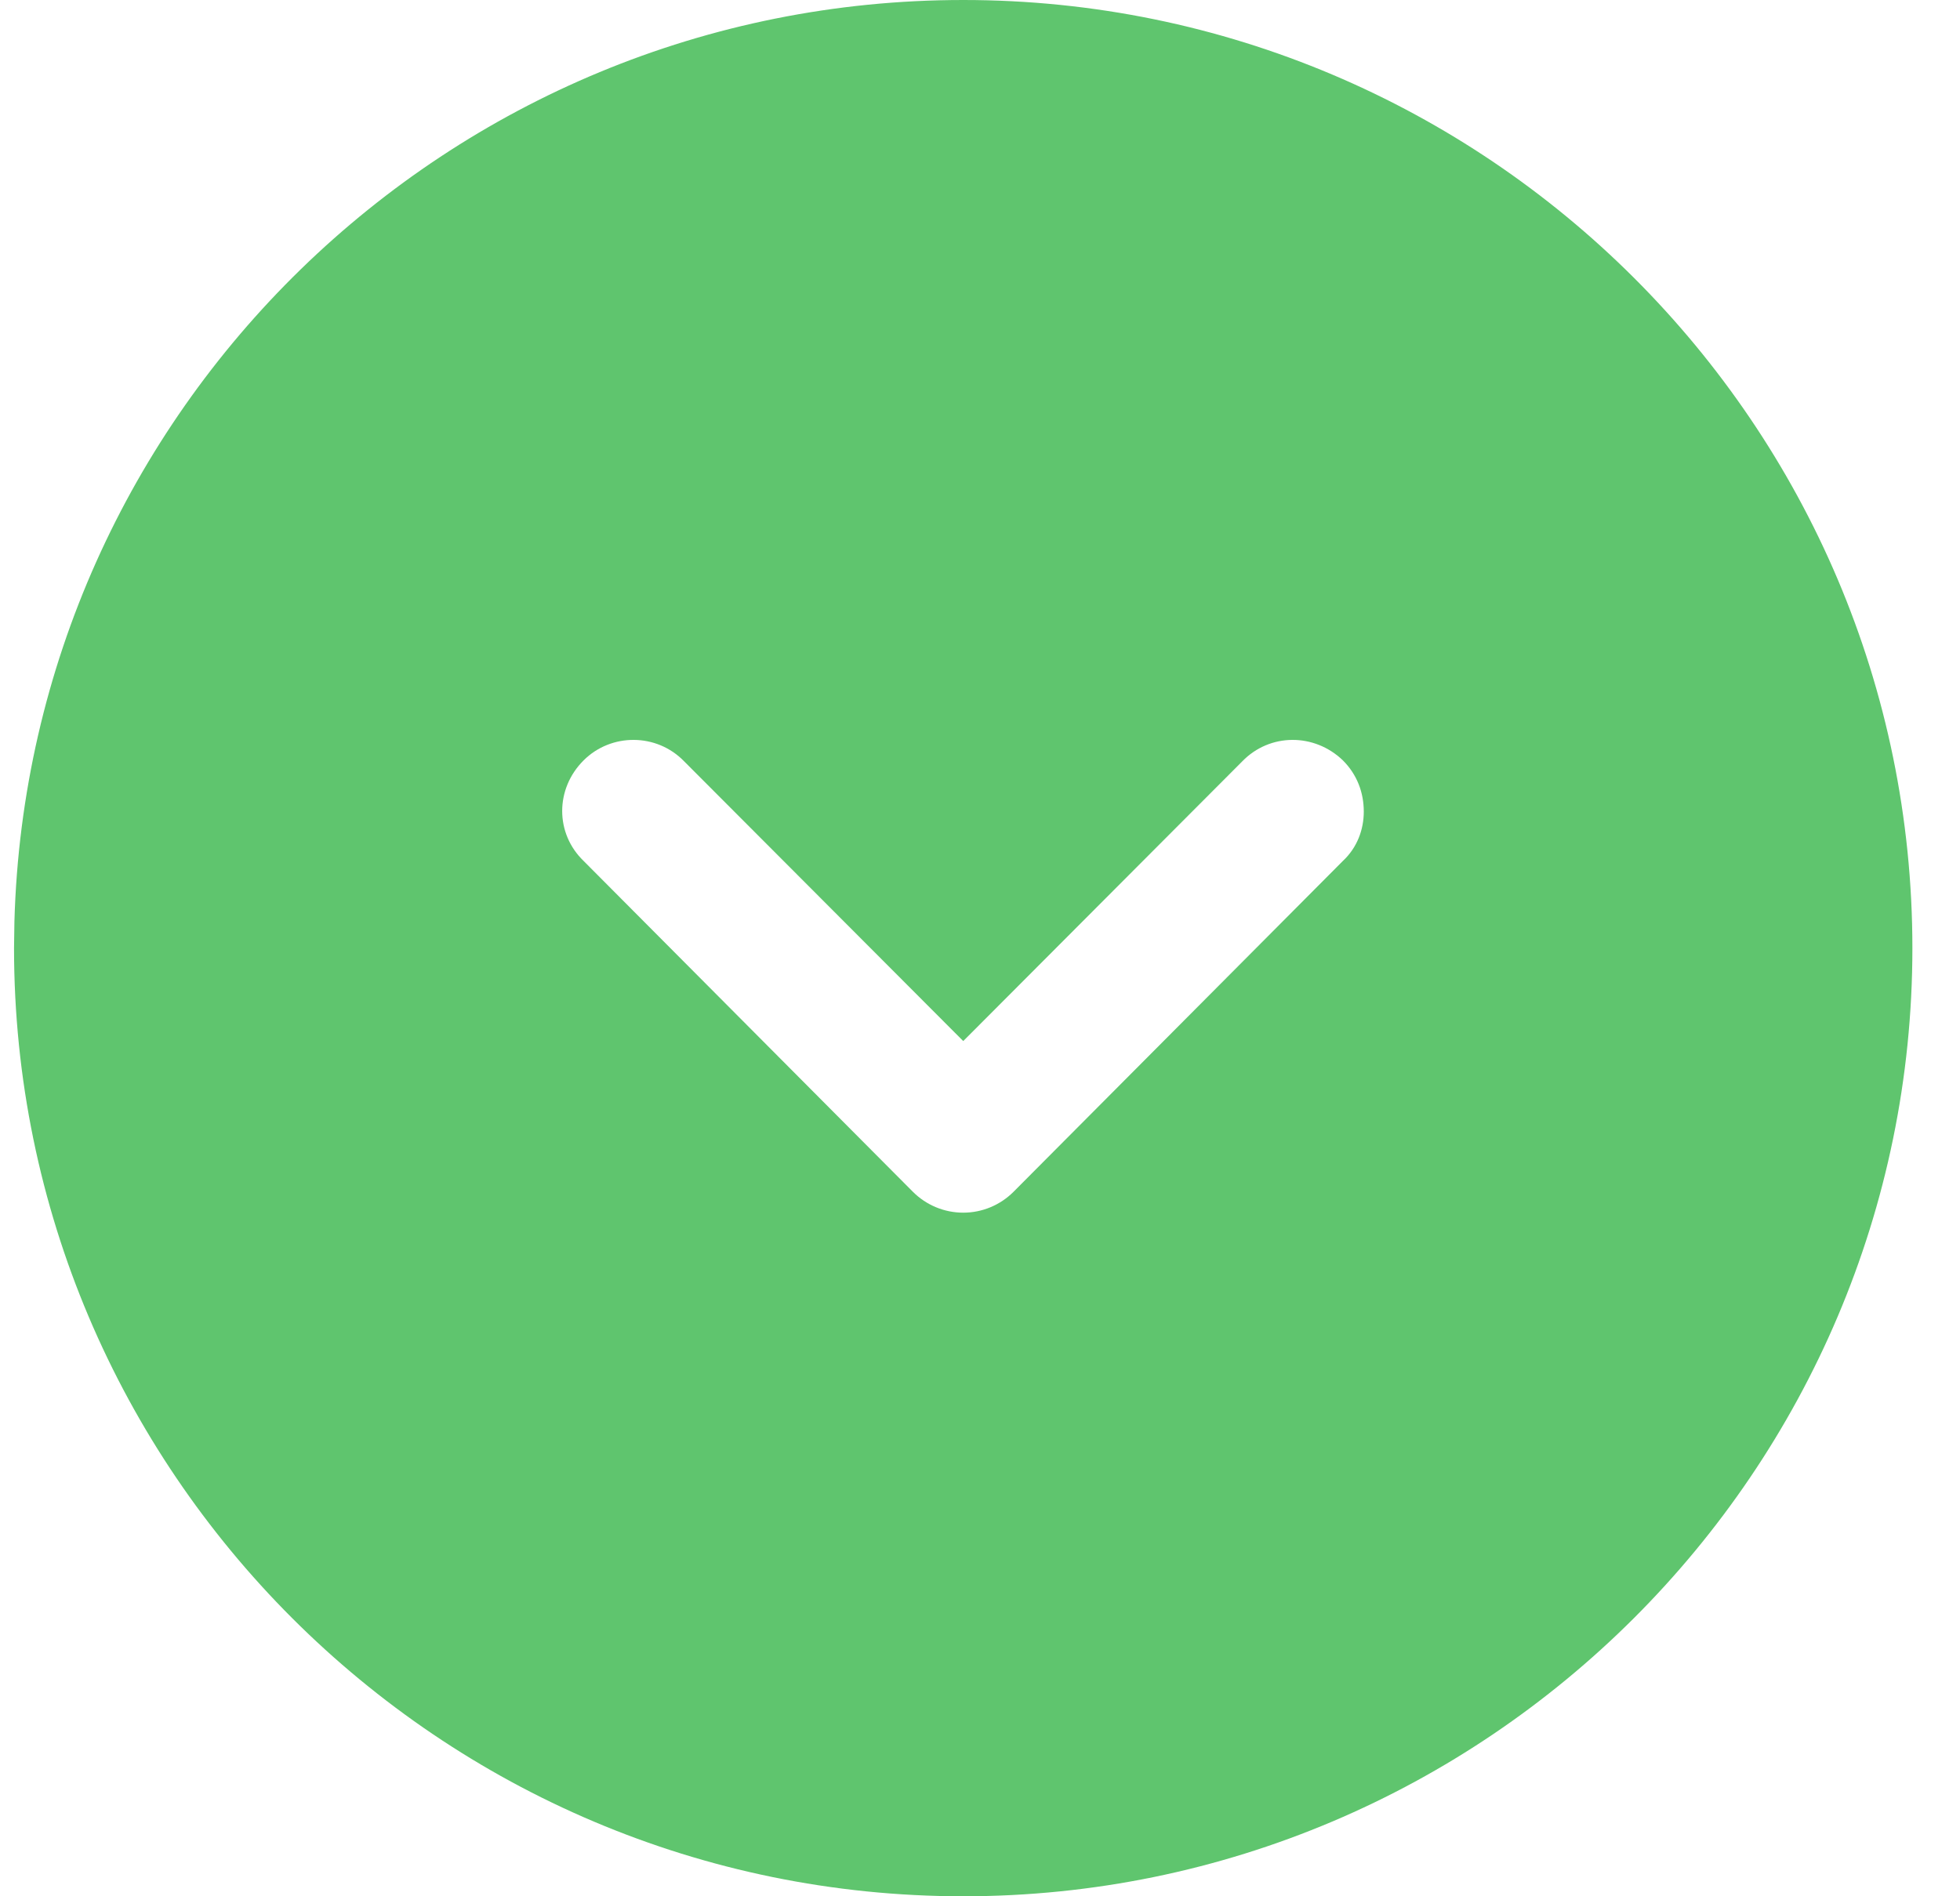 <svg width="31" height="30" viewBox="0 0 31 30" fill="none" xmlns="http://www.w3.org/2000/svg">
<path d="M0.222 15L0.228 14.58C0.451 6.494 7.088 0 15.235 0C23.507 0 30.247 6.72 30.247 15C30.247 23.265 23.507 30 15.235 30C6.948 30 0.222 23.265 0.222 15ZM9.23 12.03C8.779 12.48 8.779 13.185 9.23 13.62L14.439 18.855C14.649 19.065 14.934 19.185 15.235 19.185C15.535 19.185 15.82 19.065 16.03 18.855L21.24 13.62C21.465 13.41 21.57 13.125 21.57 12.84C21.57 12.54 21.465 12.255 21.24 12.03C20.789 11.595 20.084 11.595 19.648 12.045L15.235 16.47L10.821 12.045C10.386 11.595 9.665 11.595 9.23 12.03Z" fill="#5FC56E"/>
</svg>
